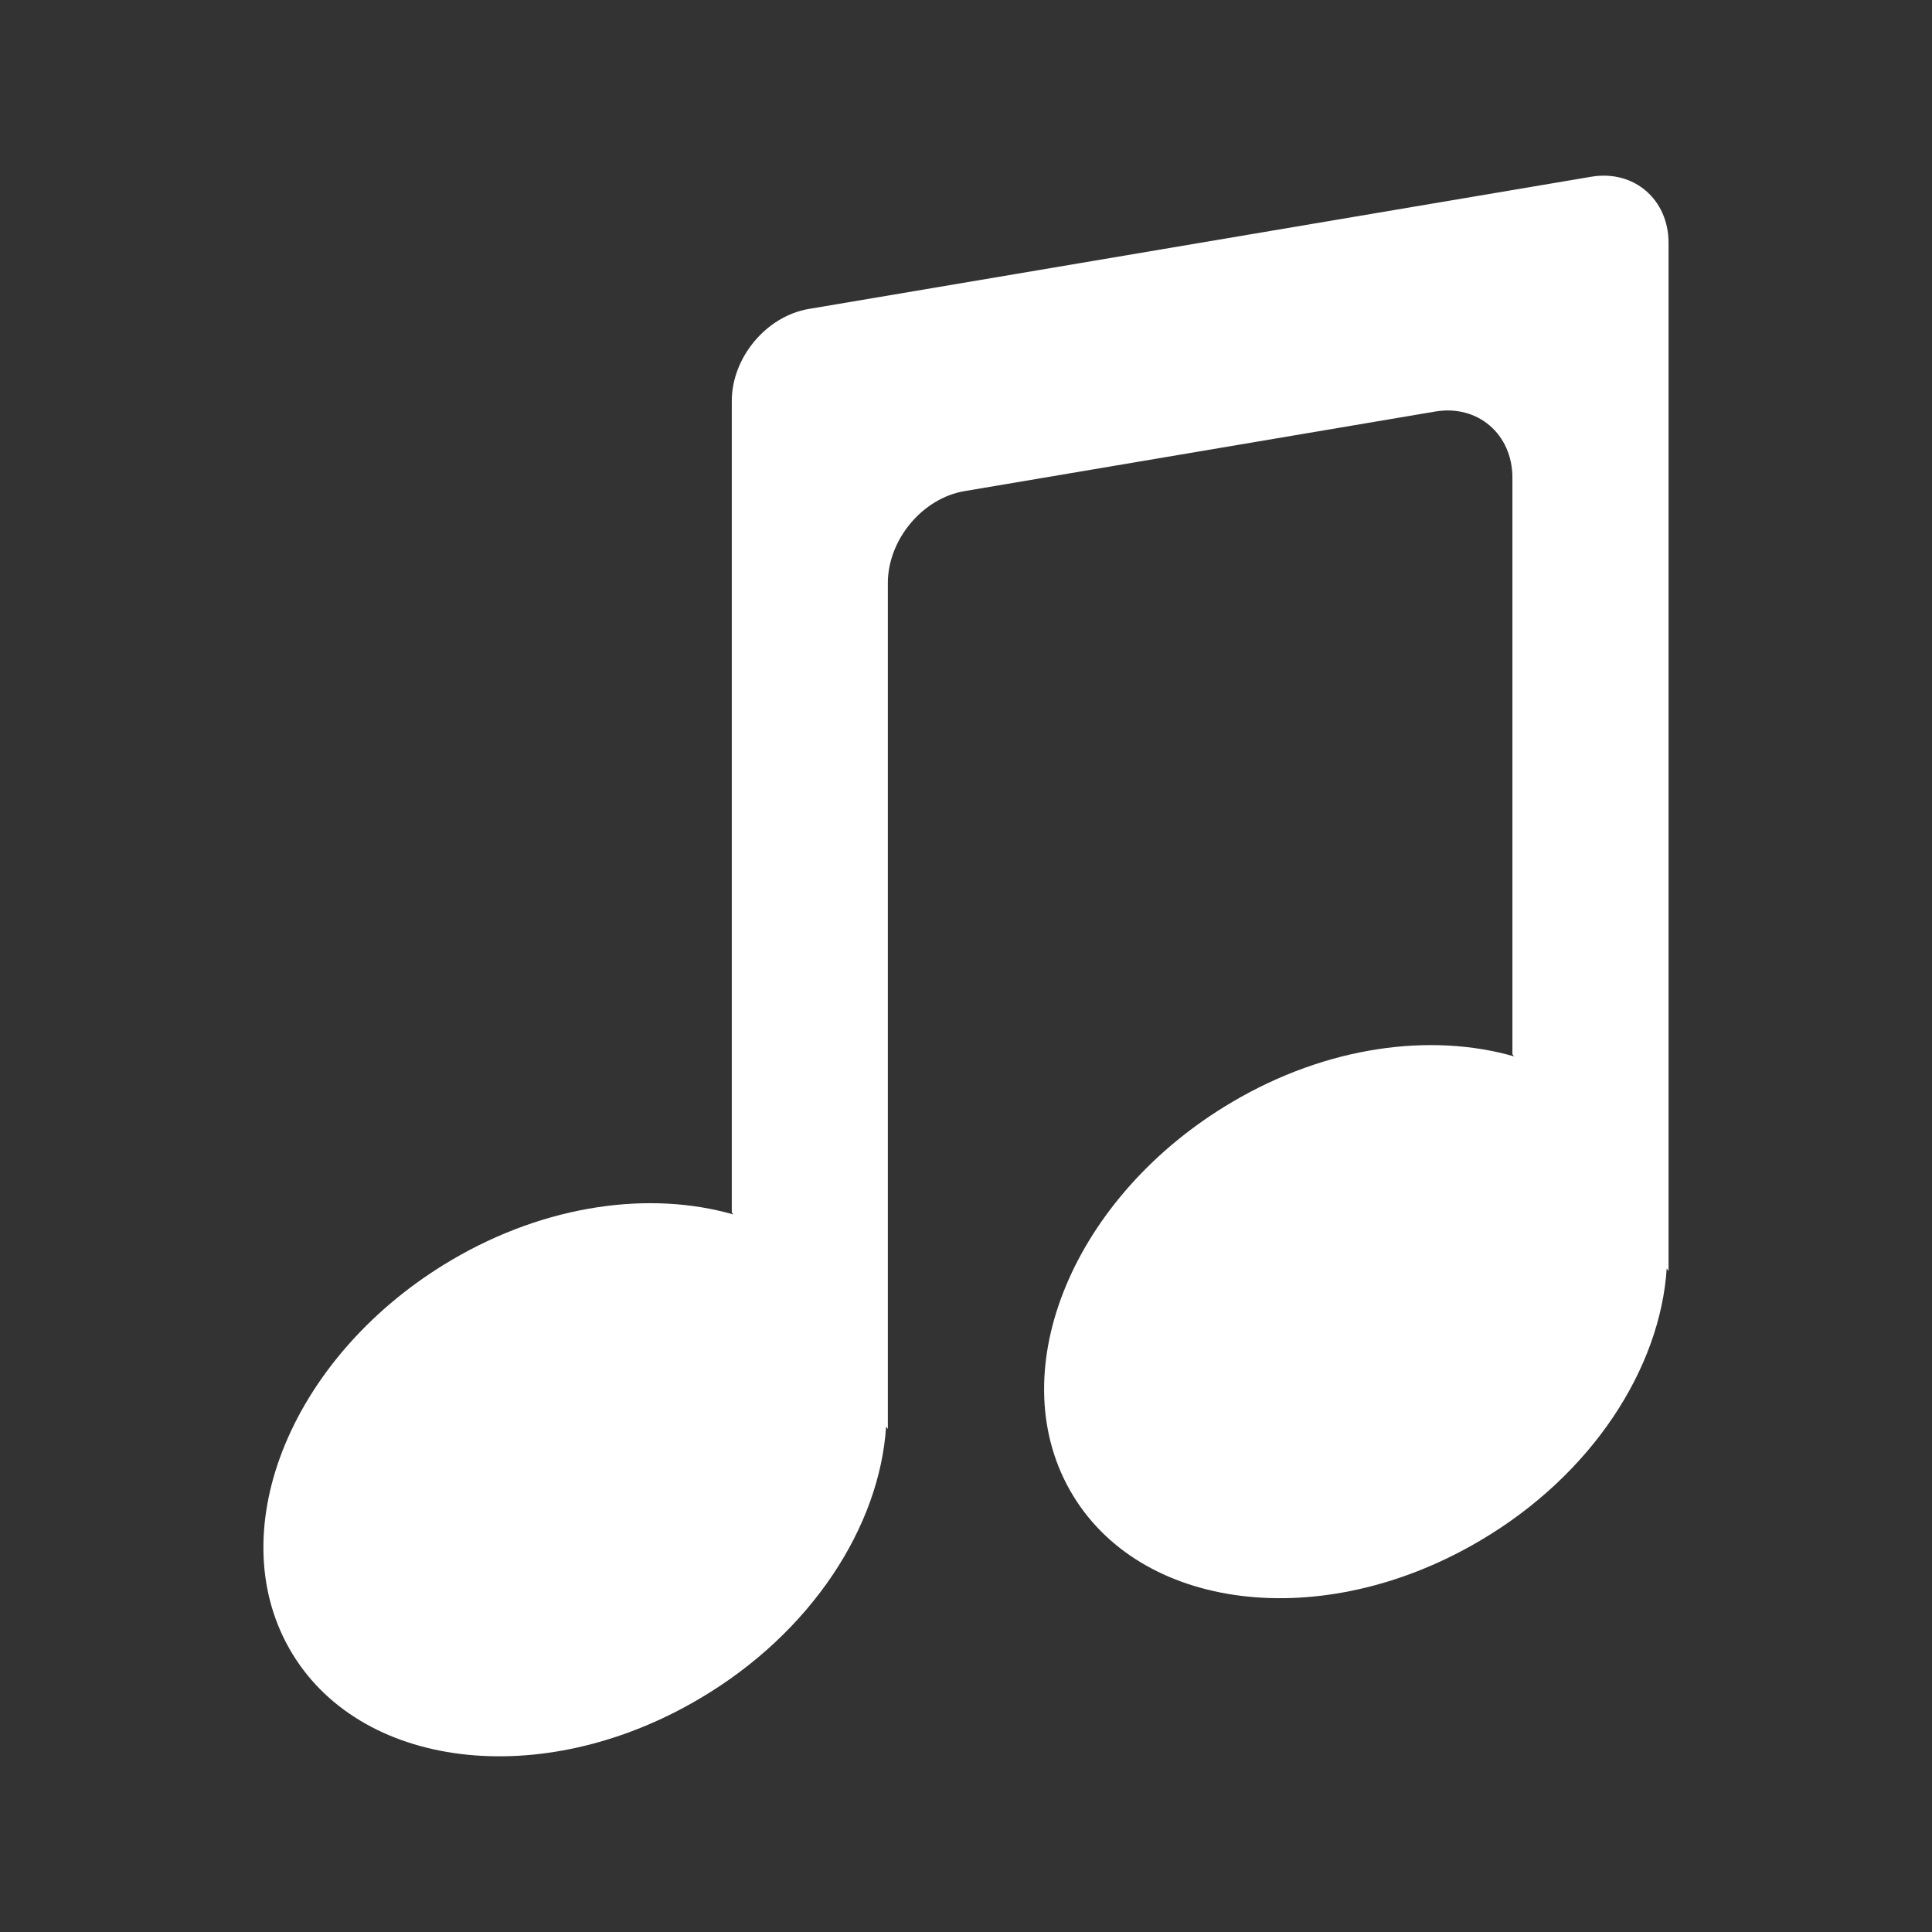 <?xml version="1.0" encoding="UTF-8" standalone="no"?>
<!-- Generator: Adobe Illustrator 14.0.0, SVG Export Plug-In . SVG Version: 6.00 Build 43363)  -->
<svg id="Layer_1" xmlns:rdf="http://www.w3.org/1999/02/22-rdf-syntax-ns#" xmlns="http://www.w3.org/2000/svg" enable-background="new 0 0 22 22" xml:space="preserve" height="22px" viewBox="0 0 22 22" width="22px" version="1.1" y="0px" x="0px" xmlns:cc="http://creativecommons.org/ns#" xmlns:dc="http://purl.org/dc/elements/1.1/"><rect x="0" y="0" width="22" height="22" fill="#333333" stroke="none"/>
<g id="g3000">
	<g id="g3002" style="fill:#fff">
		<path id="path3004" style="fill:#fff" d="m18.123 2.012l-8.913 1.506c-0.482 0.081-0.877 0.552-0.877 1.048v9.24l0.017 0.023c-0.944-0.271-2.127-0.118-3.209 0.52-1.8 1.061-2.628 3.042-1.848 4.421 0.779 1.379 2.873 1.638 4.673 0.573 1.277-0.752 2.051-1.964 2.124-3.098l0.02 0.027v-0.226-0.001-9.405c0-0.495 0.394-0.968 0.876-1.048l5.359-0.906c0.482-0.081 0.877 0.258 0.877 0.753v6.565l0.018 0.025c-0.944-0.271-2.127-0.119-3.209 0.52-1.801 1.061-2.628 3.041-1.848 4.42 0.779 1.379 2.871 1.639 4.672 0.574 1.277-0.752 2.051-1.964 2.124-3.099l0.021 0.029v-11.708c0-0.495-0.395-0.833-0.877-0.753z" fill="#fff"/>
	</g>
</g>
</svg>
